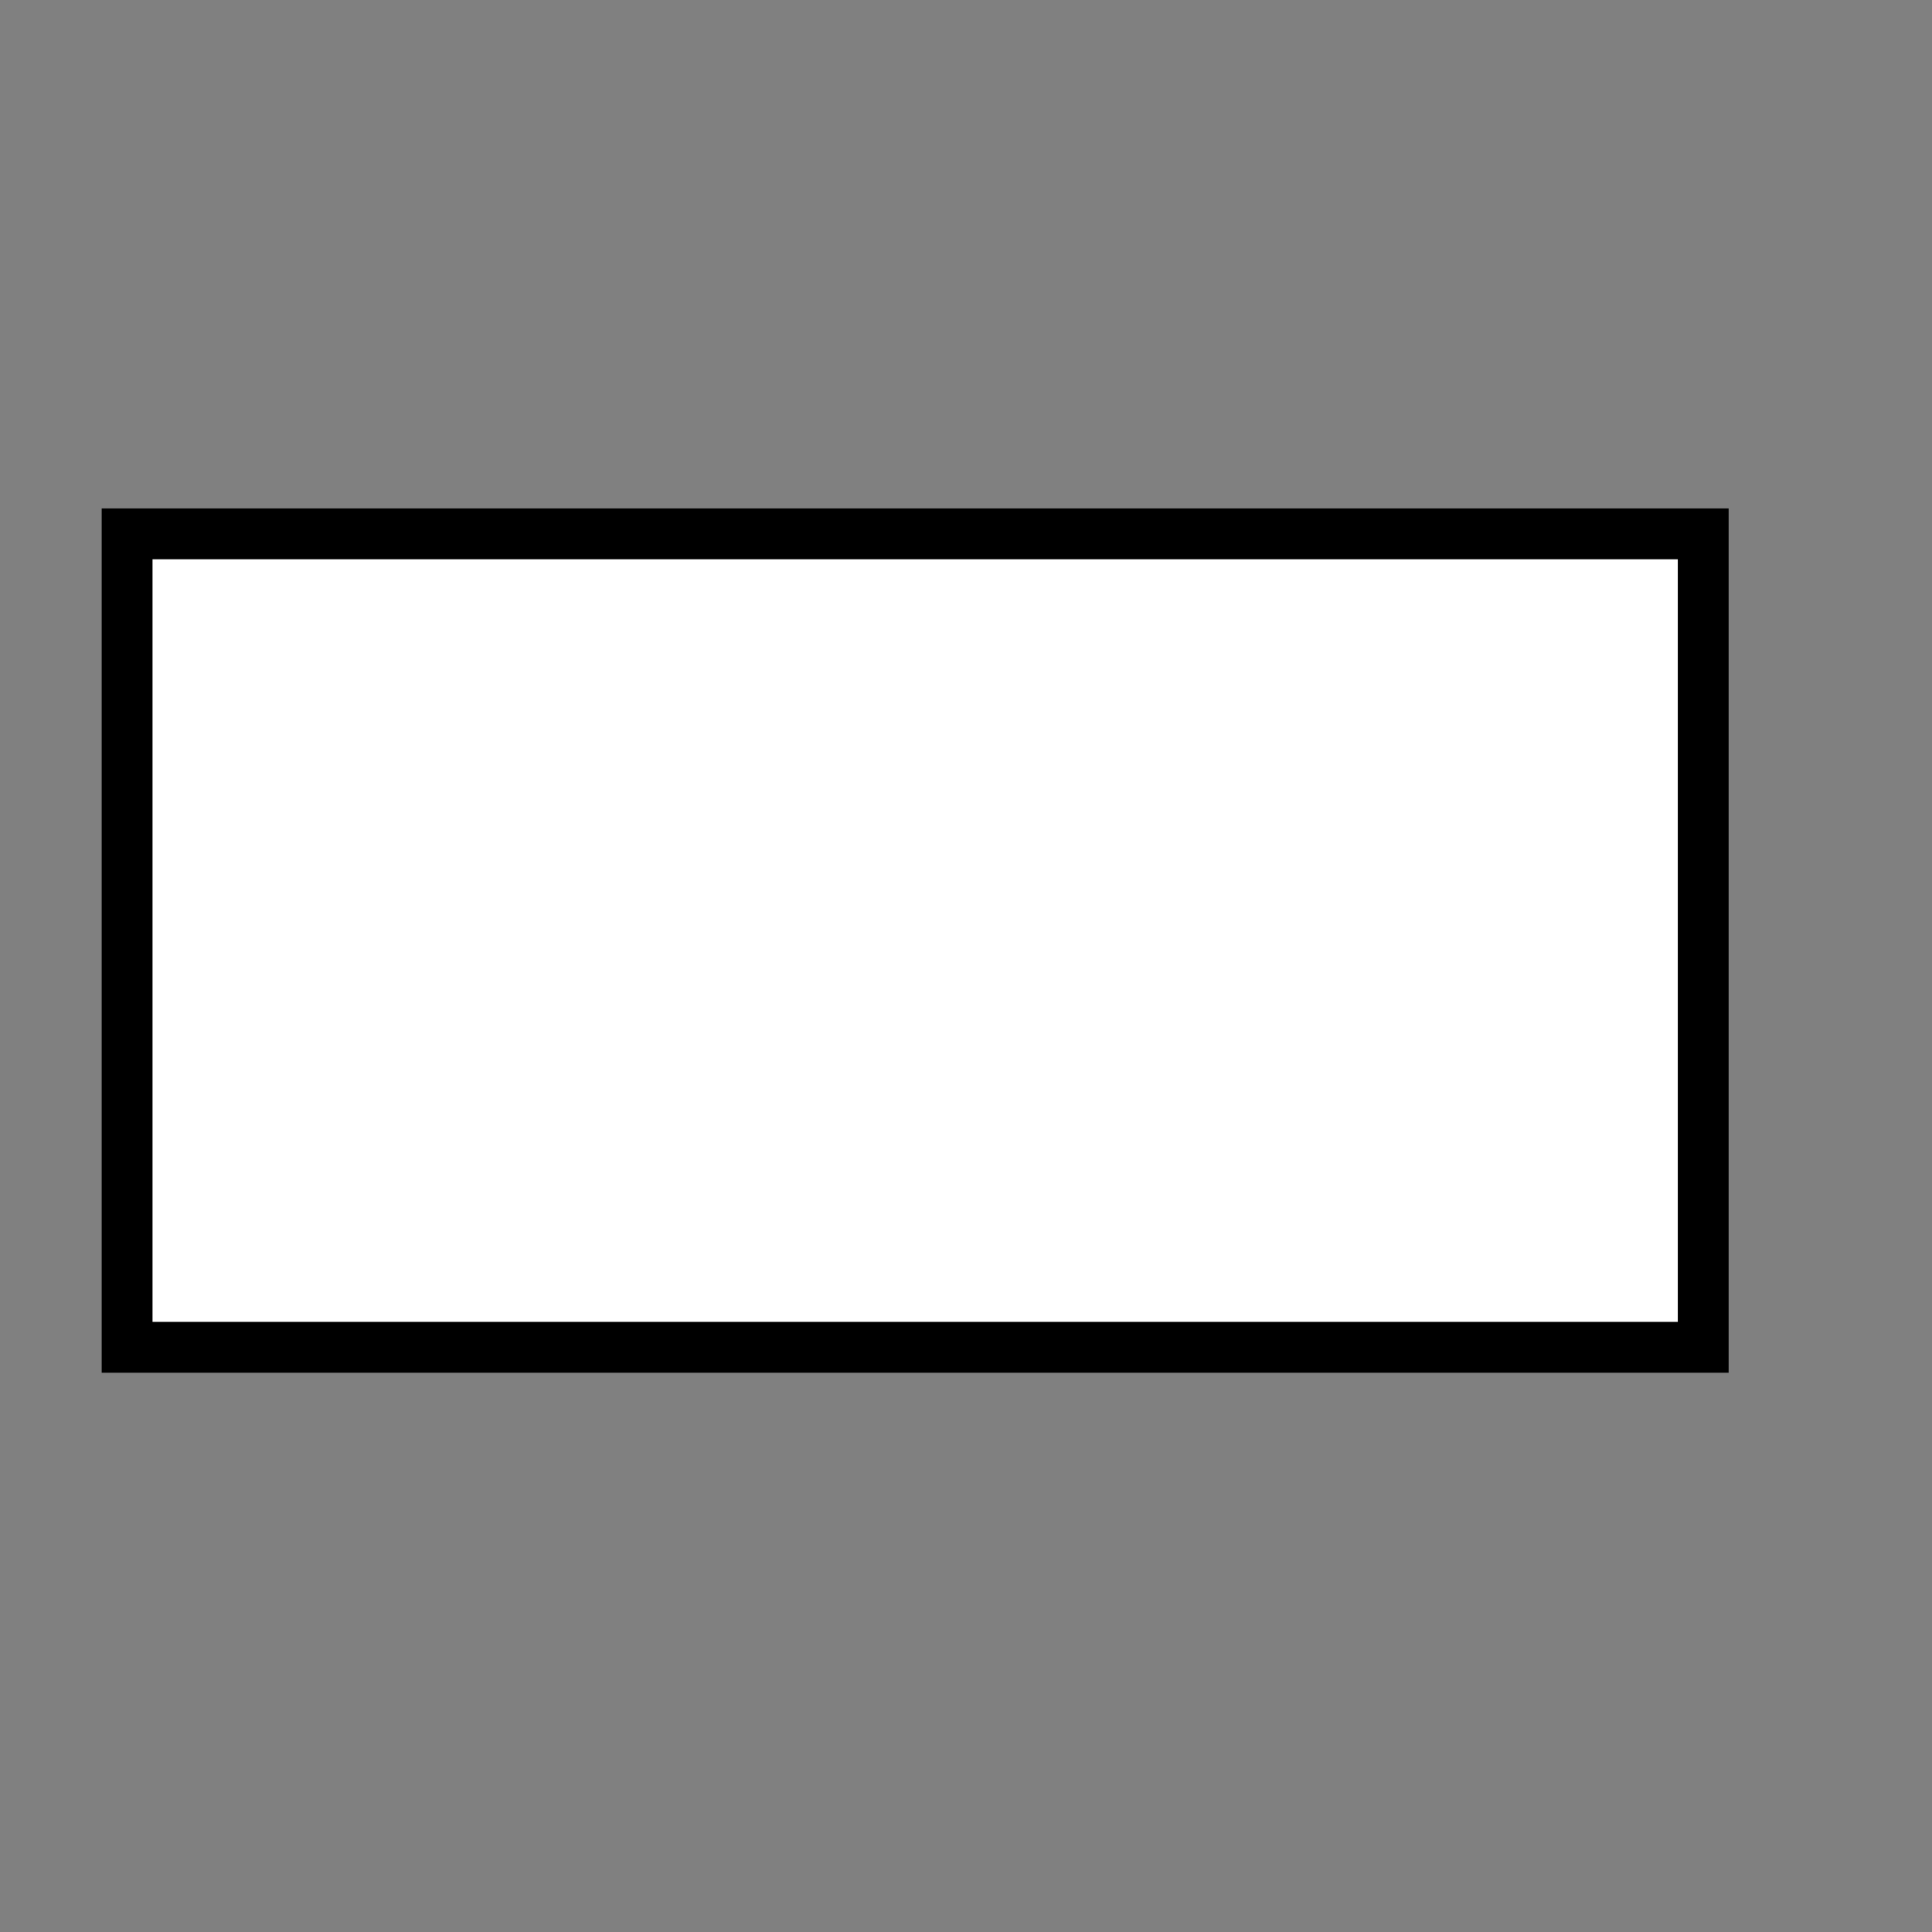 <svg
  xmlns:dc="http://purl.org/dc/elements/1.1/"
  xmlns:cc="http://creativecommons.org/ns#"
  xmlns:rdf="http://www.w3.org/1999/02/22-rdf-syntax-ns#"
  xmlns:svg="http://www.w3.org/2000/svg"
  xmlns="http://www.w3.org/2000/svg"
  xmlns:sodipodi="http://sodipodi.sourceforge.net/DTD/sodipodi-0.dtd"
  xmlns:inkscape="http://www.inkscape.org/namespaces/inkscape"
  width="38"
  height="38"
  version="1.1"
  inkscape:version="0.91 r"
>
  <rect width="100%" height="100%" fill="#808080" stroke="none"/>
  <g transform="translate(0.5,0.5)" style="visibility: visible;">
    <rect x="2" y="10" width="31" height="16" fill="#ffffff" stroke="#000000" pointer-events="all">
    </rect>
  </g>
</svg>
